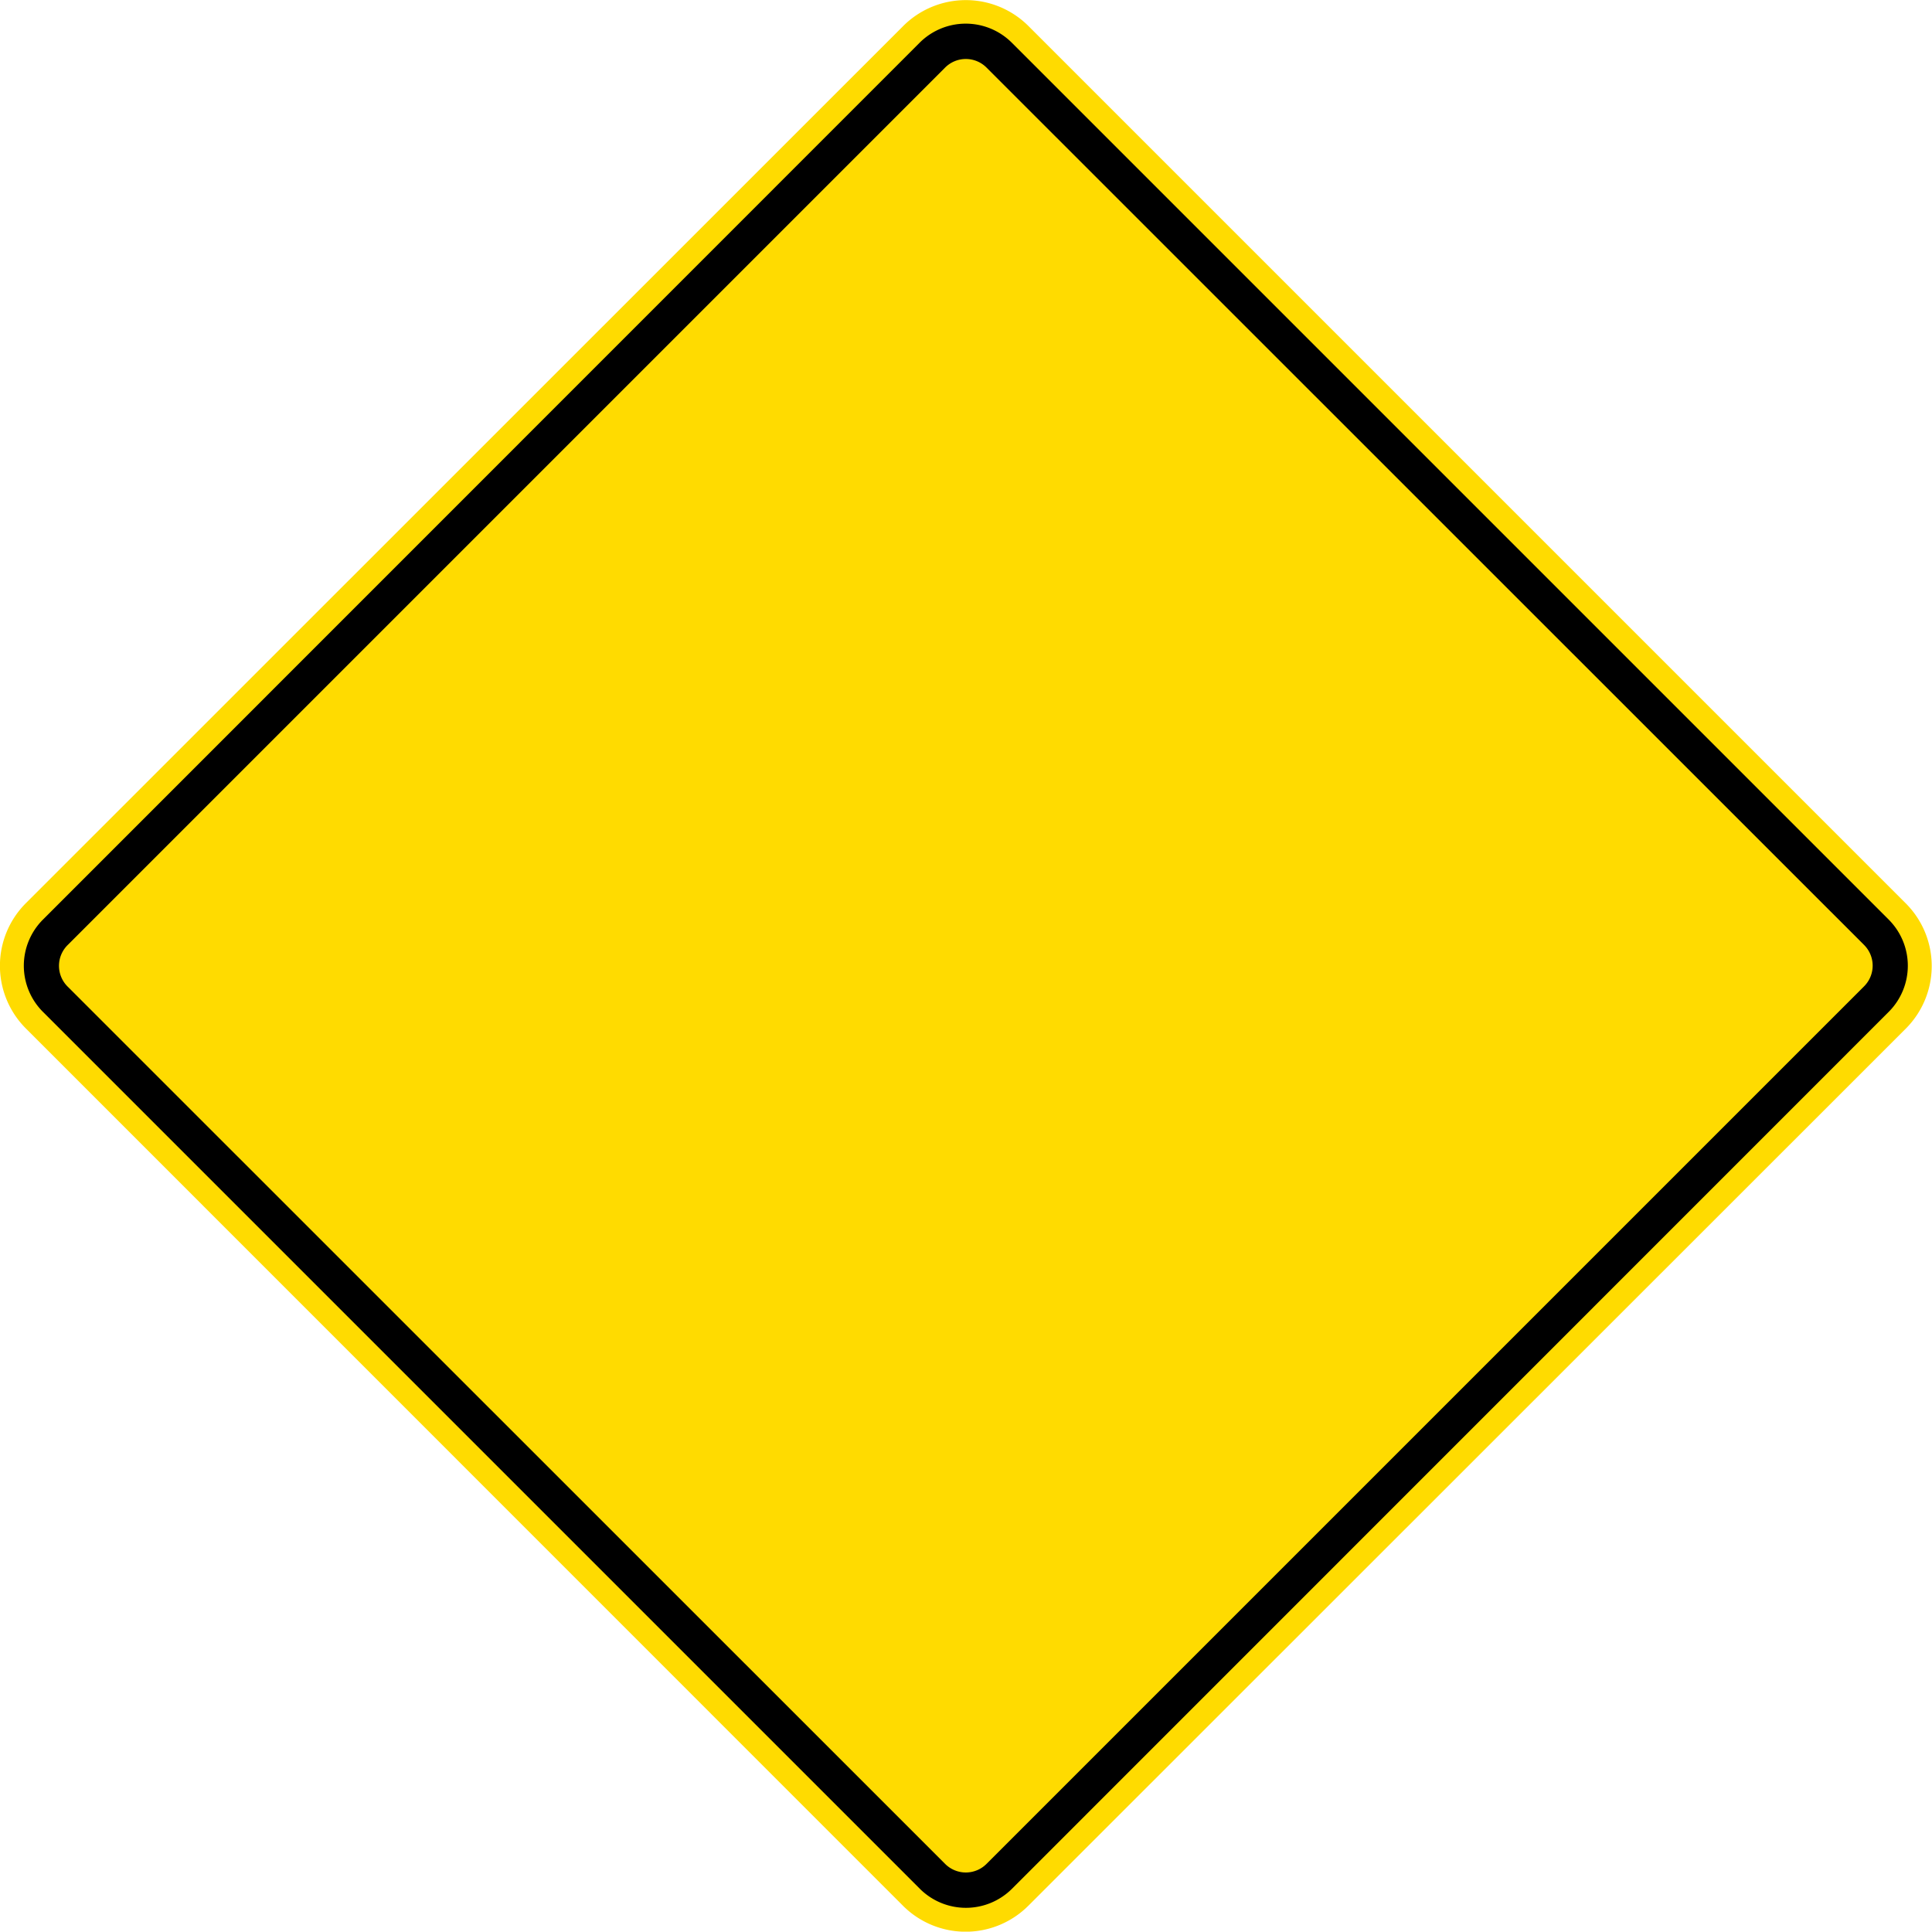 <svg id="svg2" xmlns="http://www.w3.org/2000/svg" width="109.01" height="108.99" viewBox="0 0 109.01 108.99"><defs><style>.cls-1{fill:#ffdb00;}</style></defs><title>warn</title><g id="layer1"><path id="path11-1" class="cls-1" d="M344.28,393.78a5,5,0,0,1-7.07,0l-49.49-49.5a5,5,0,0,1,0-7.07l49.5-49.49a5,5,0,0,1,7.07,0l49.5,49.5a5,5,0,0,1,0,7.07Z" transform="translate(-286.26 -286.25)"/><path id="path13-7" d="M392.84,338.15a3.68,3.68,0,0,1,0,5.18l-49.49,49.5a3.68,3.68,0,0,1-5.18,0l-49.5-49.5a3.68,3.68,0,0,1,0-5.18l49.49-49.5a3.68,3.68,0,0,1,5.18,0Z" transform="translate(-286.26 -286.25)"/><path id="path15-4" class="cls-1" d="M391.43,339.56a1.65,1.65,0,0,1,0,2.35l-49.5,49.5a1.65,1.65,0,0,1-2.35,0l-49.5-49.49a1.65,1.65,0,0,1,0-2.35l49.5-49.5a1.65,1.65,0,0,1,2.35,0Z" transform="translate(-286.26 -286.25)"/></g></svg>